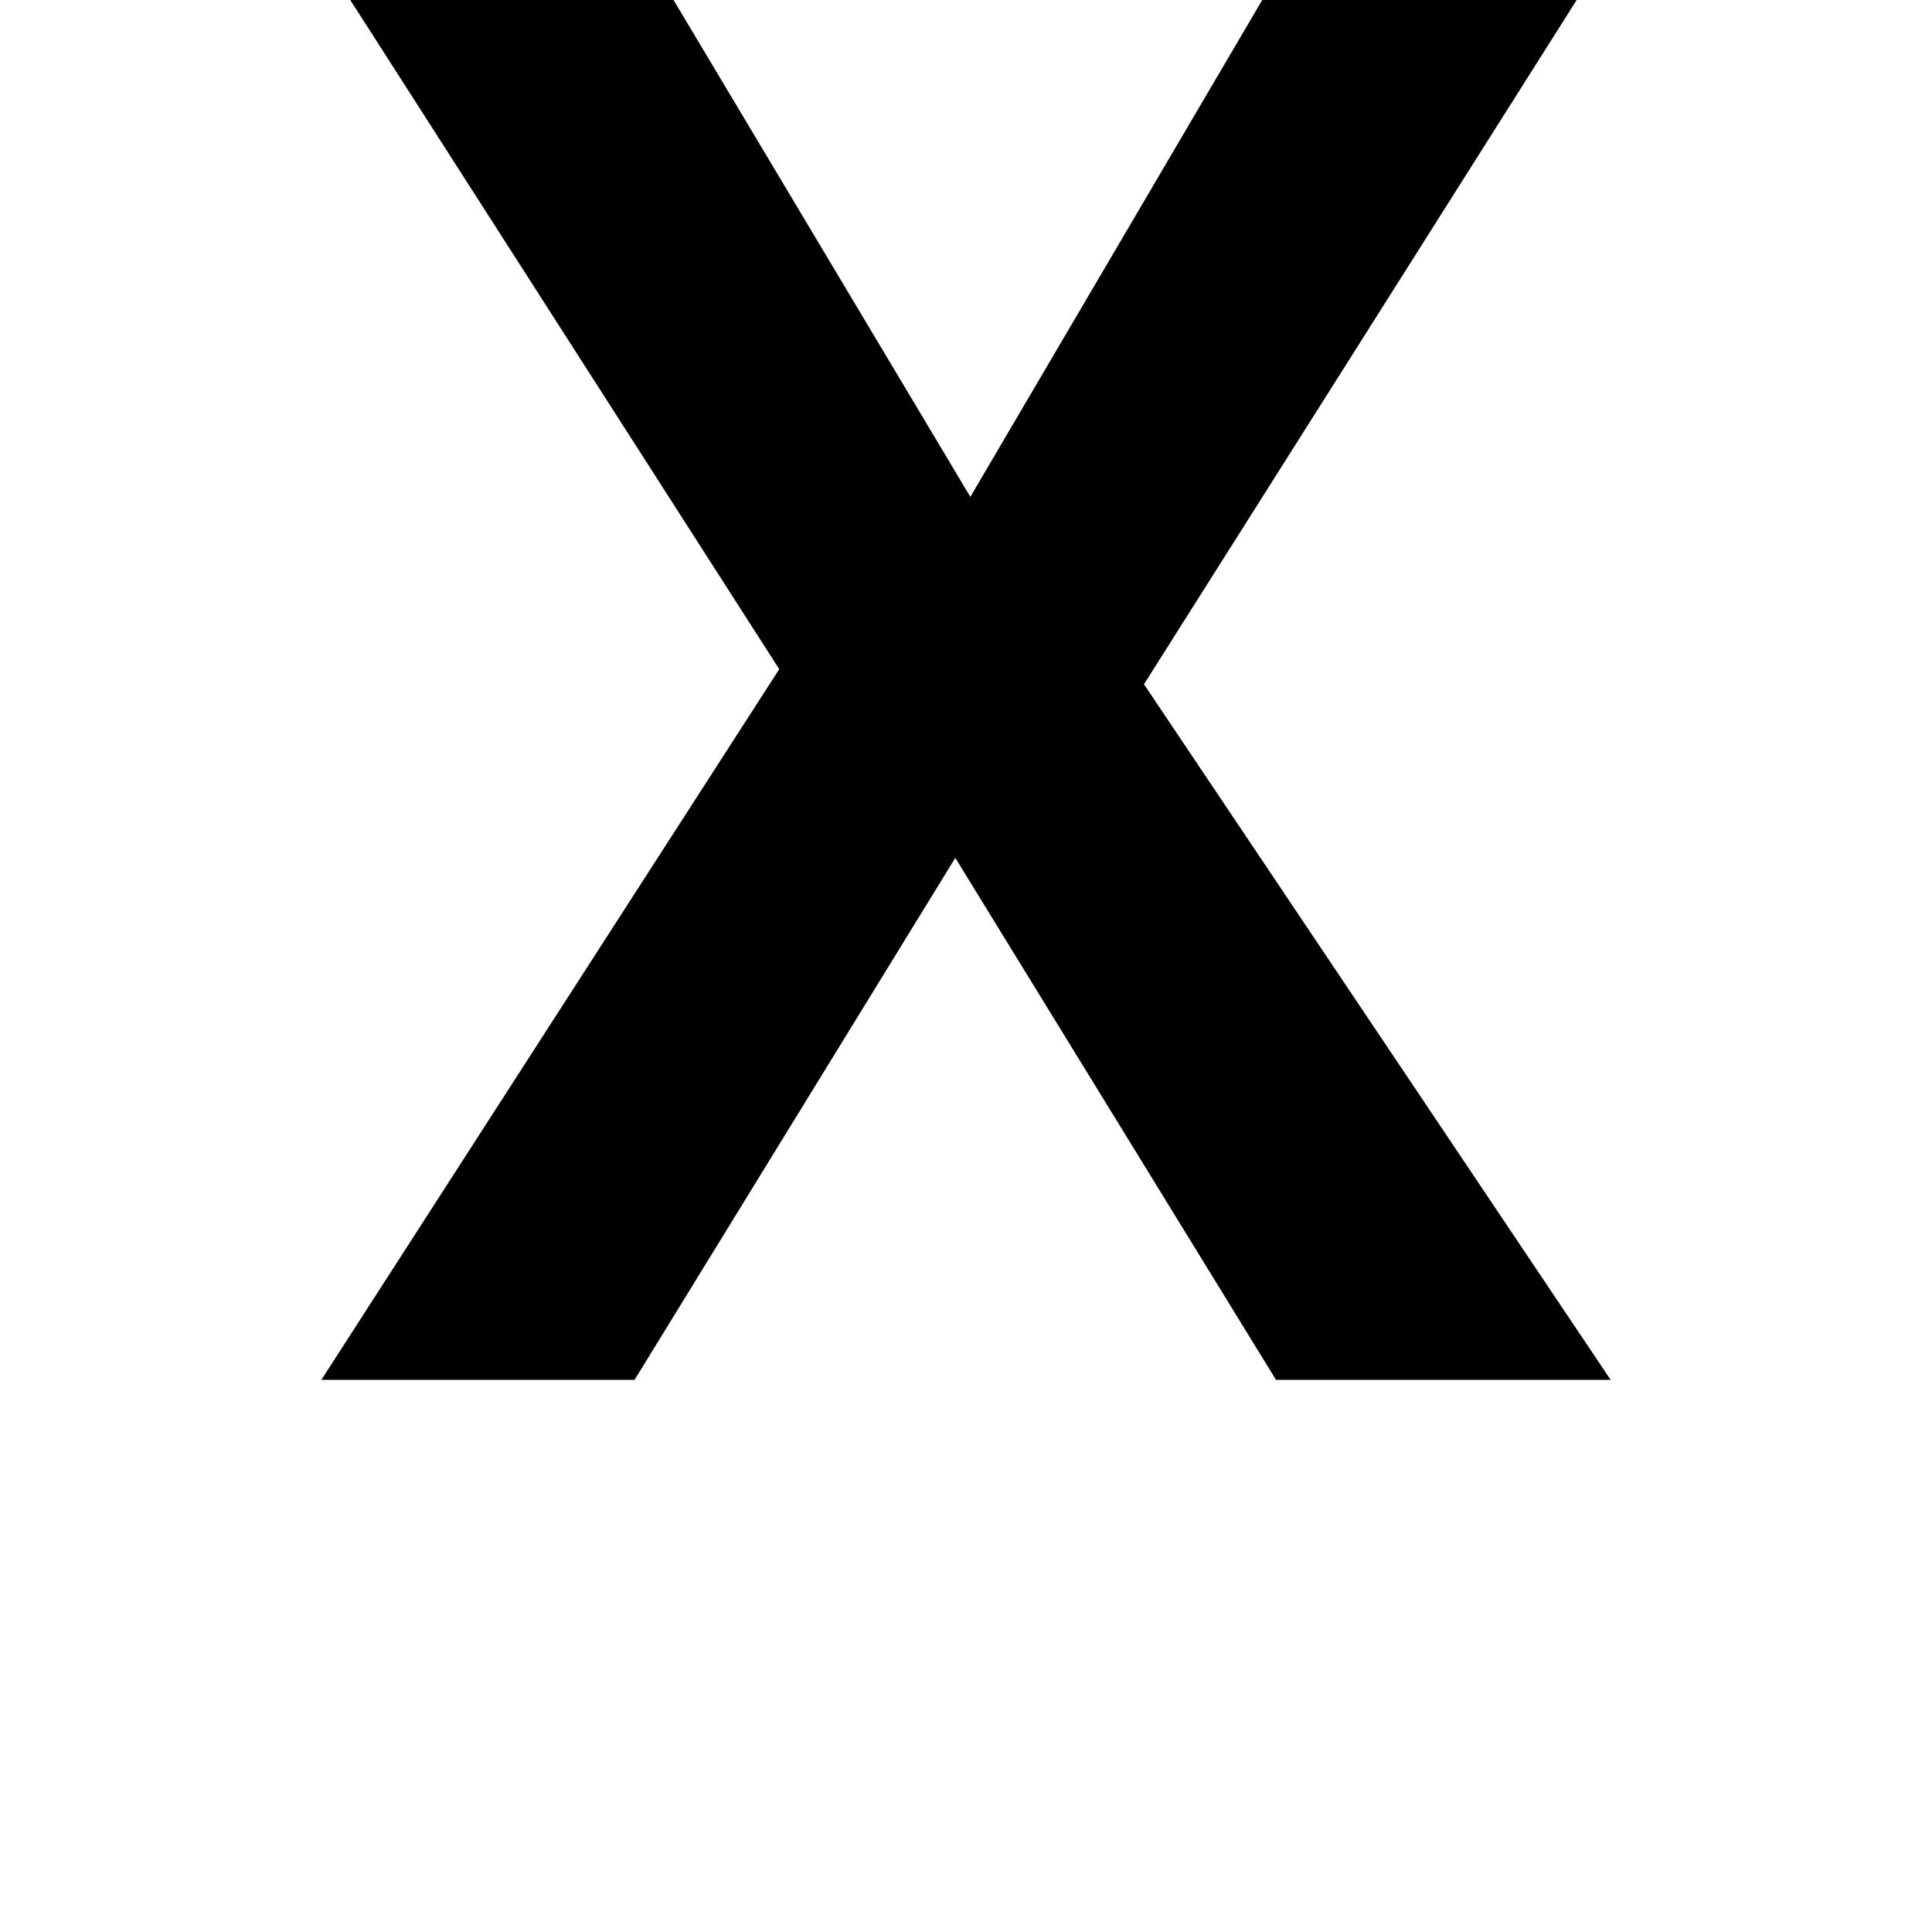 <svg height="24" viewBox="0 0 24 24" width="24" xmlns="http://www.w3.org/2000/svg">
<path d="M0,0 L5.688,8.828 L0.359,17.141 L4.375,17.141 L8.062,10.969 L11.688,17.141 L15.594,17.141 L10.219,8.641 L16.016,0 L11.859,0 L7.875,6.484 L3.891,0 Z" transform="translate(3.992, 17.141) scale(1, -1)"/>
</svg>